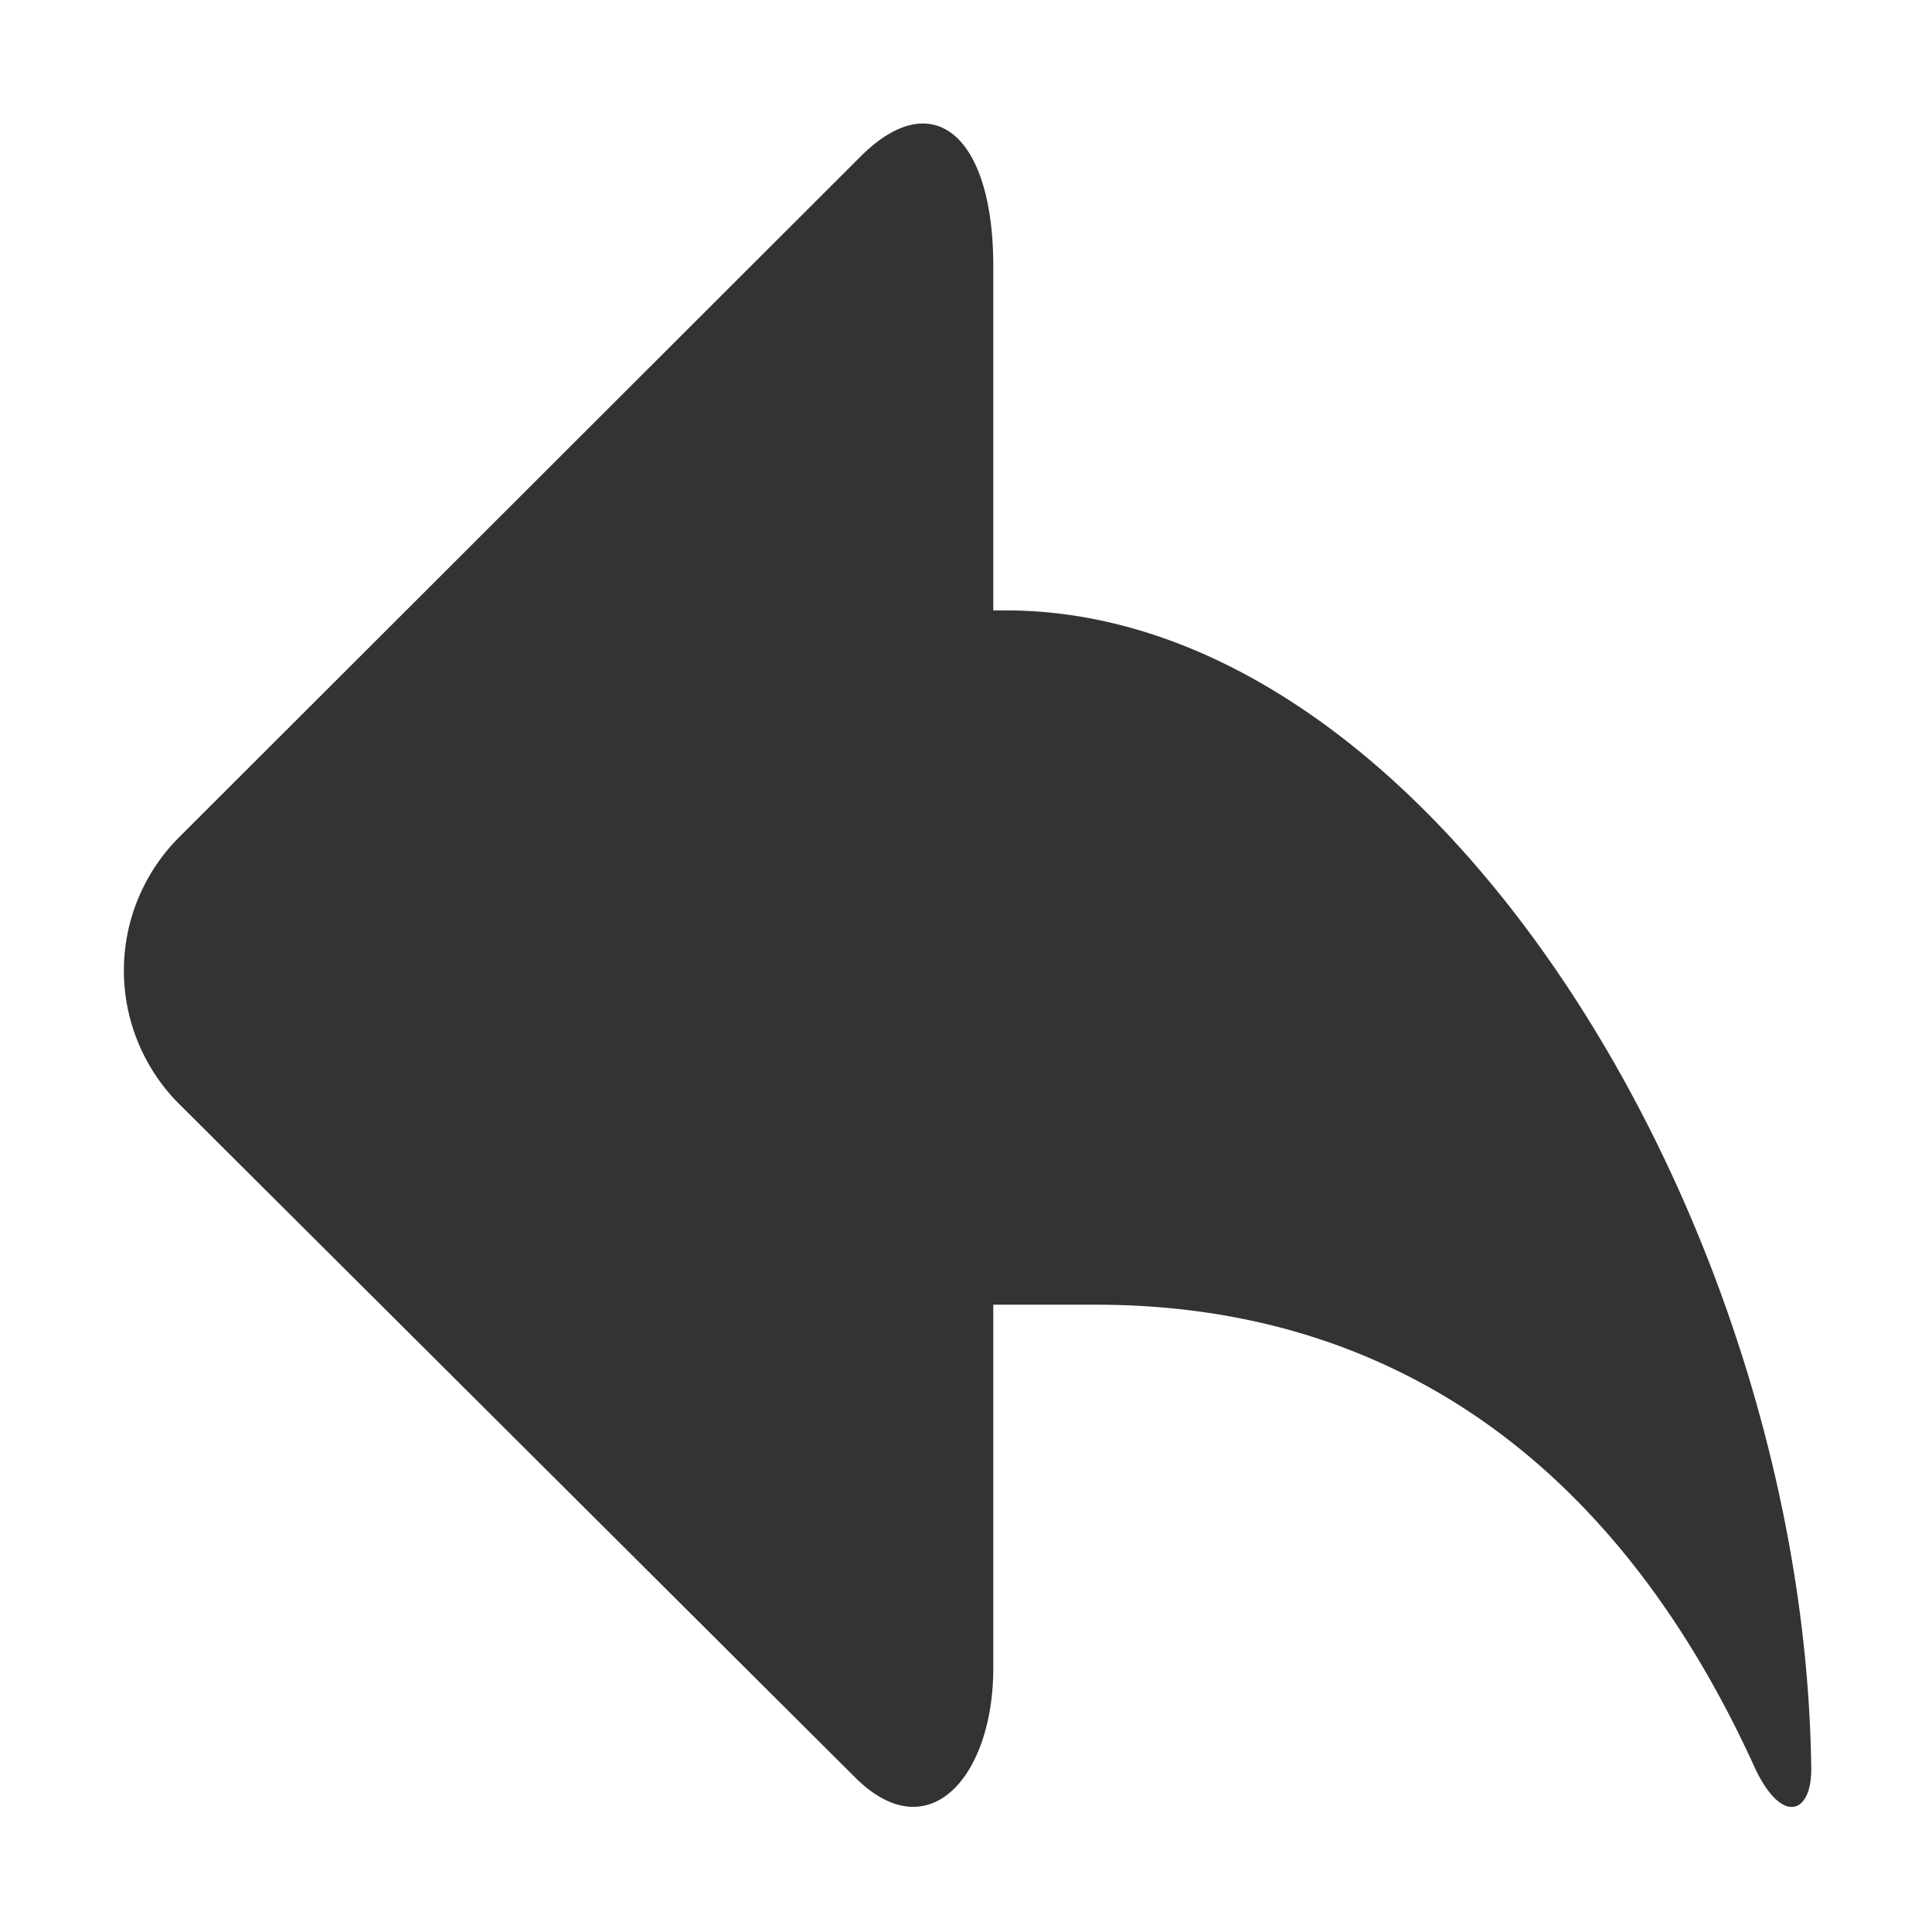 <?xml version="1.0" standalone="no"?><!DOCTYPE svg PUBLIC "-//W3C//DTD SVG 1.1//EN" "http://www.w3.org/Graphics/SVG/1.1/DTD/svg11.dtd"><svg class="icon" width="128px" height="128.00px" viewBox="0 0 1024 1024" version="1.1" xmlns="http://www.w3.org/2000/svg"><path fill="#333333" d="M532.992 323.52h-6.528V140.928c0-68.288-31.552-96.768-70.4-57.92L94.72 443.968a99.968 99.968 0 0 0 0.064 140.992l358.592 357.248c38.848 38.656 73.088-0.64 73.088-58.048v-192.64h54.336c156.8 0 276.352 84.096 349.76 246.464 14.336 29.44 29.44 22.976 29.44 0-3.2-289.28-200.448-614.464-427.008-614.464z" /></svg>